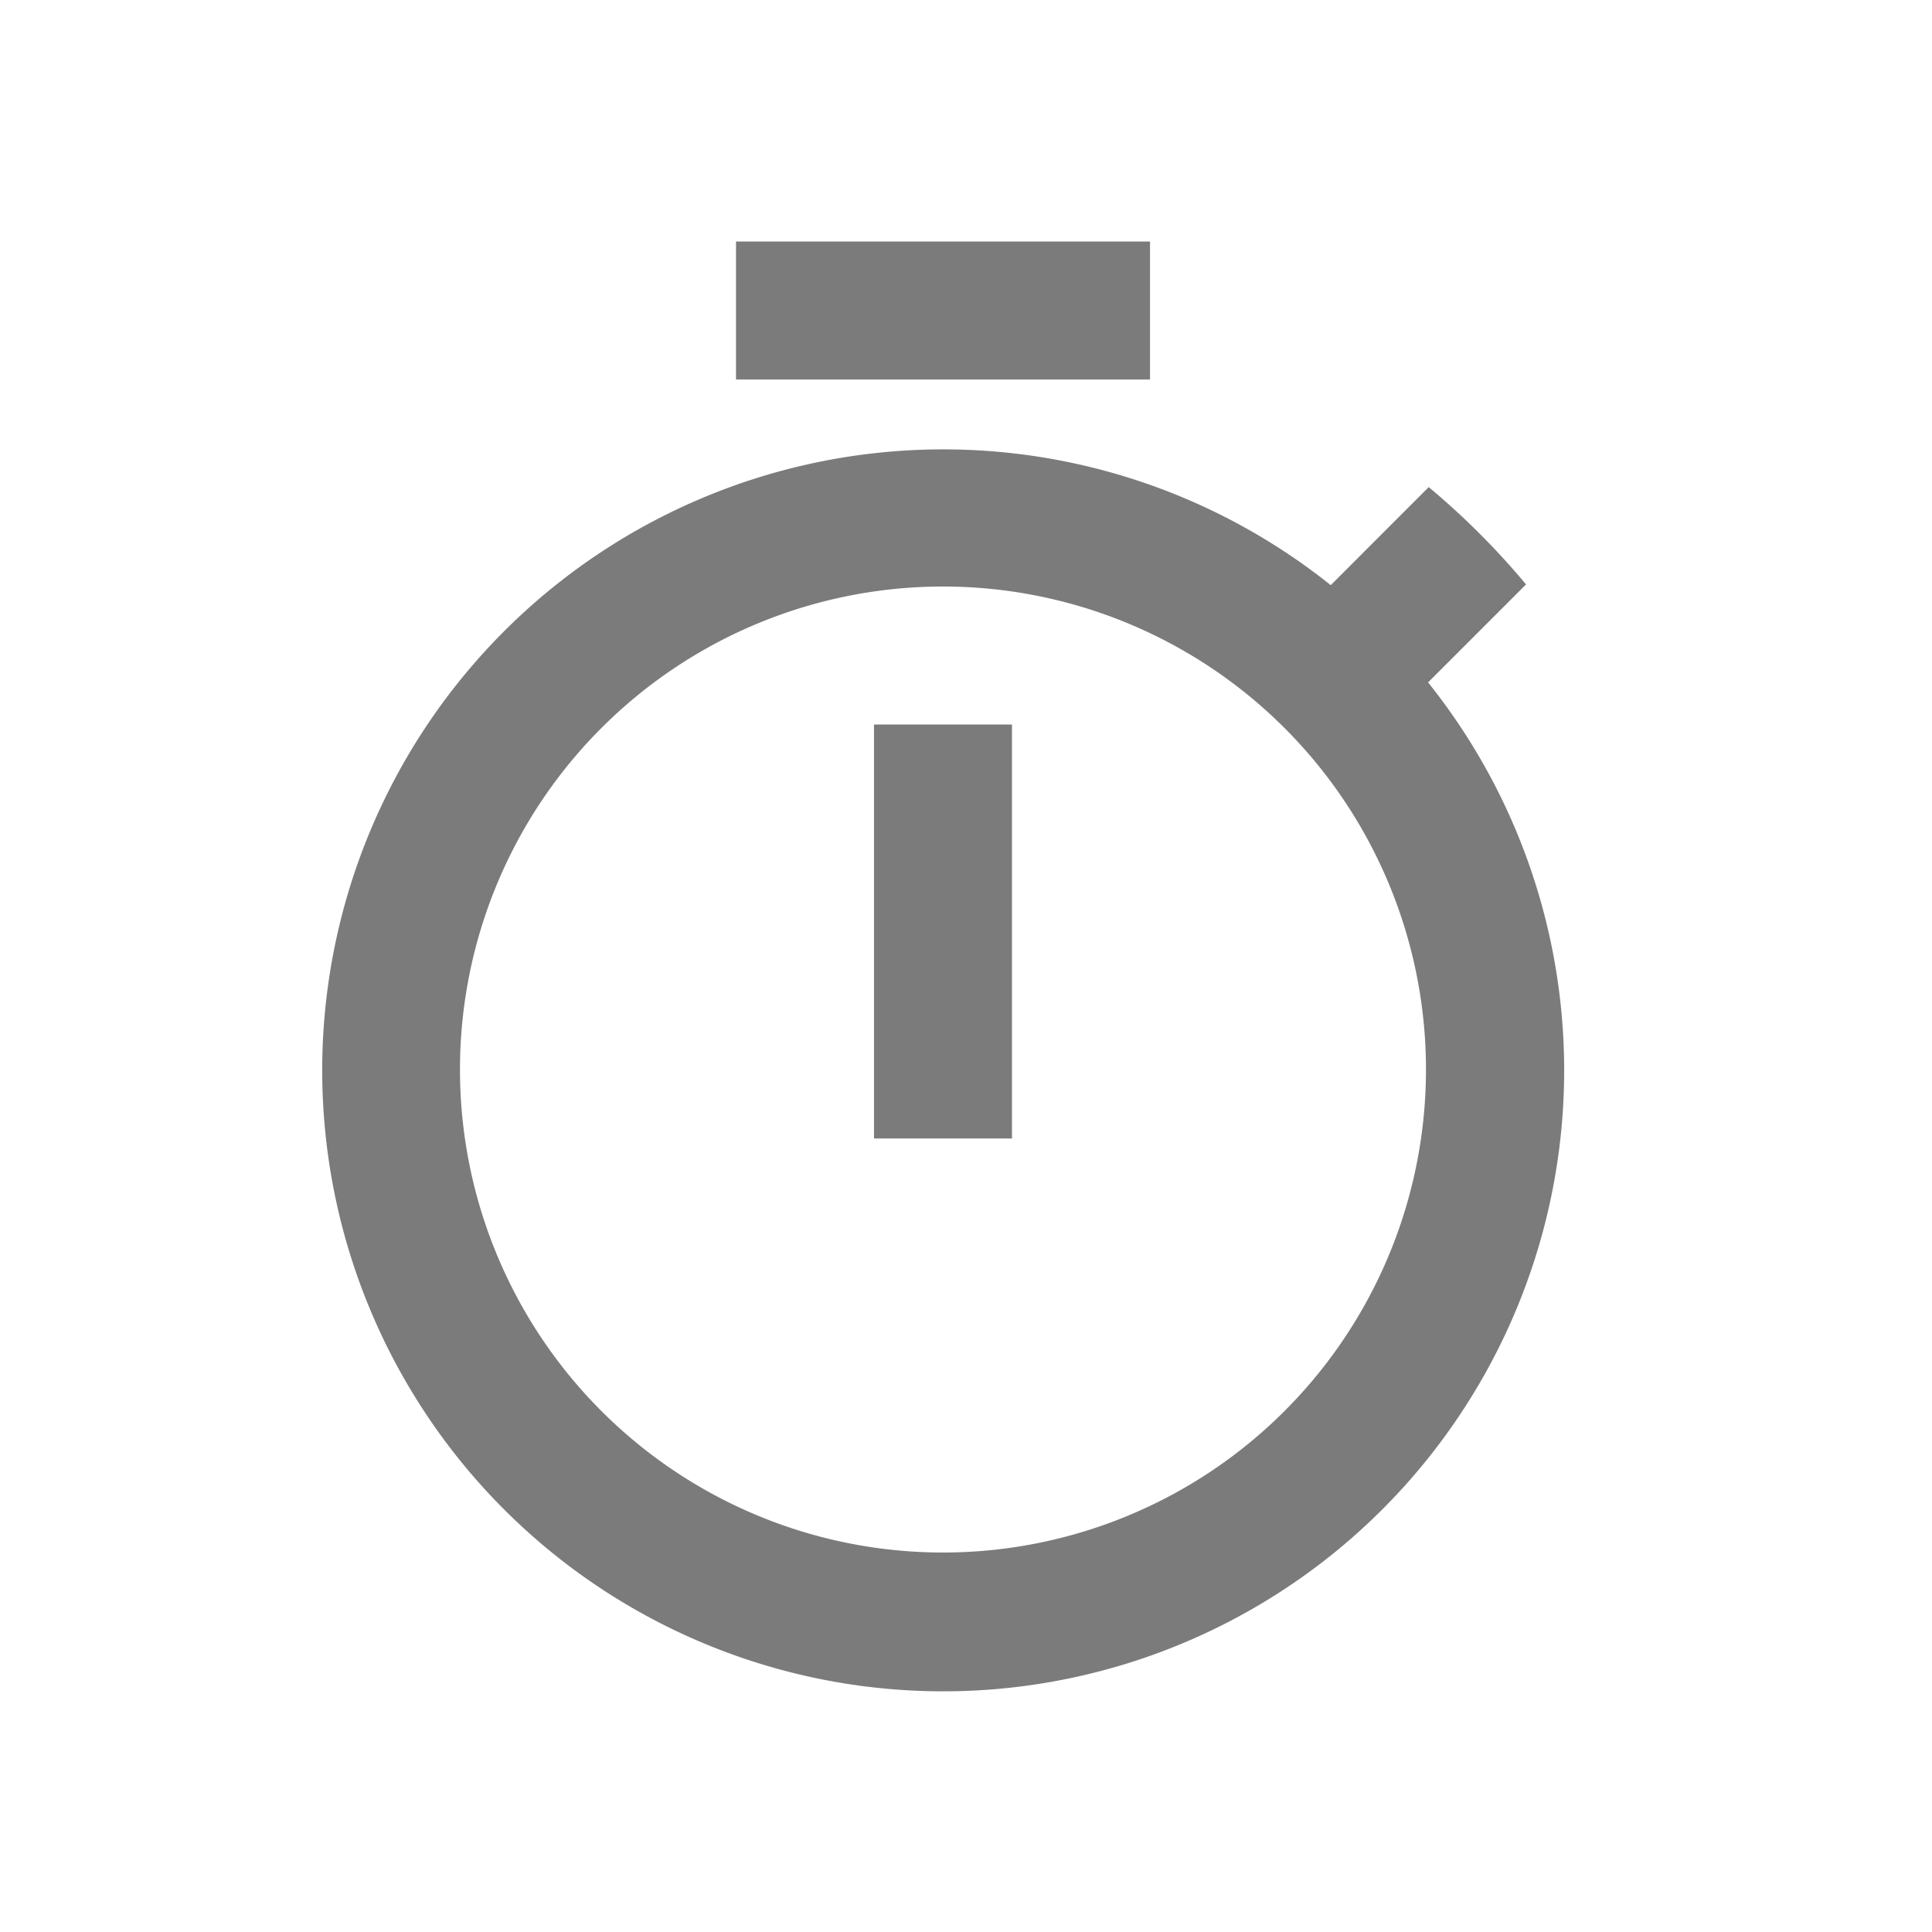 <svg xmlns="http://www.w3.org/2000/svg" width="24" height="24" viewBox="0 0 24 24"><defs><style>.a{fill:#fff;opacity:0;}.b{fill:#7b7b7c;}</style></defs><rect class="a" width="24" height="24"/><path class="b" d="M14.786,1.5H9.643V3.214h5.143ZM11.357,12.643h1.714V7.5H11.357ZM18.24,6.977,19.457,5.76a9.47,9.47,0,0,0-1.209-1.209L17.031,5.769A7.714,7.714,0,1,0,18.24,6.977ZM12.214,17.786a6,6,0,1,1,6-6A6,6,0,0,1,12.214,17.786Z" transform="translate(-0.5 1.5)"/></svg>